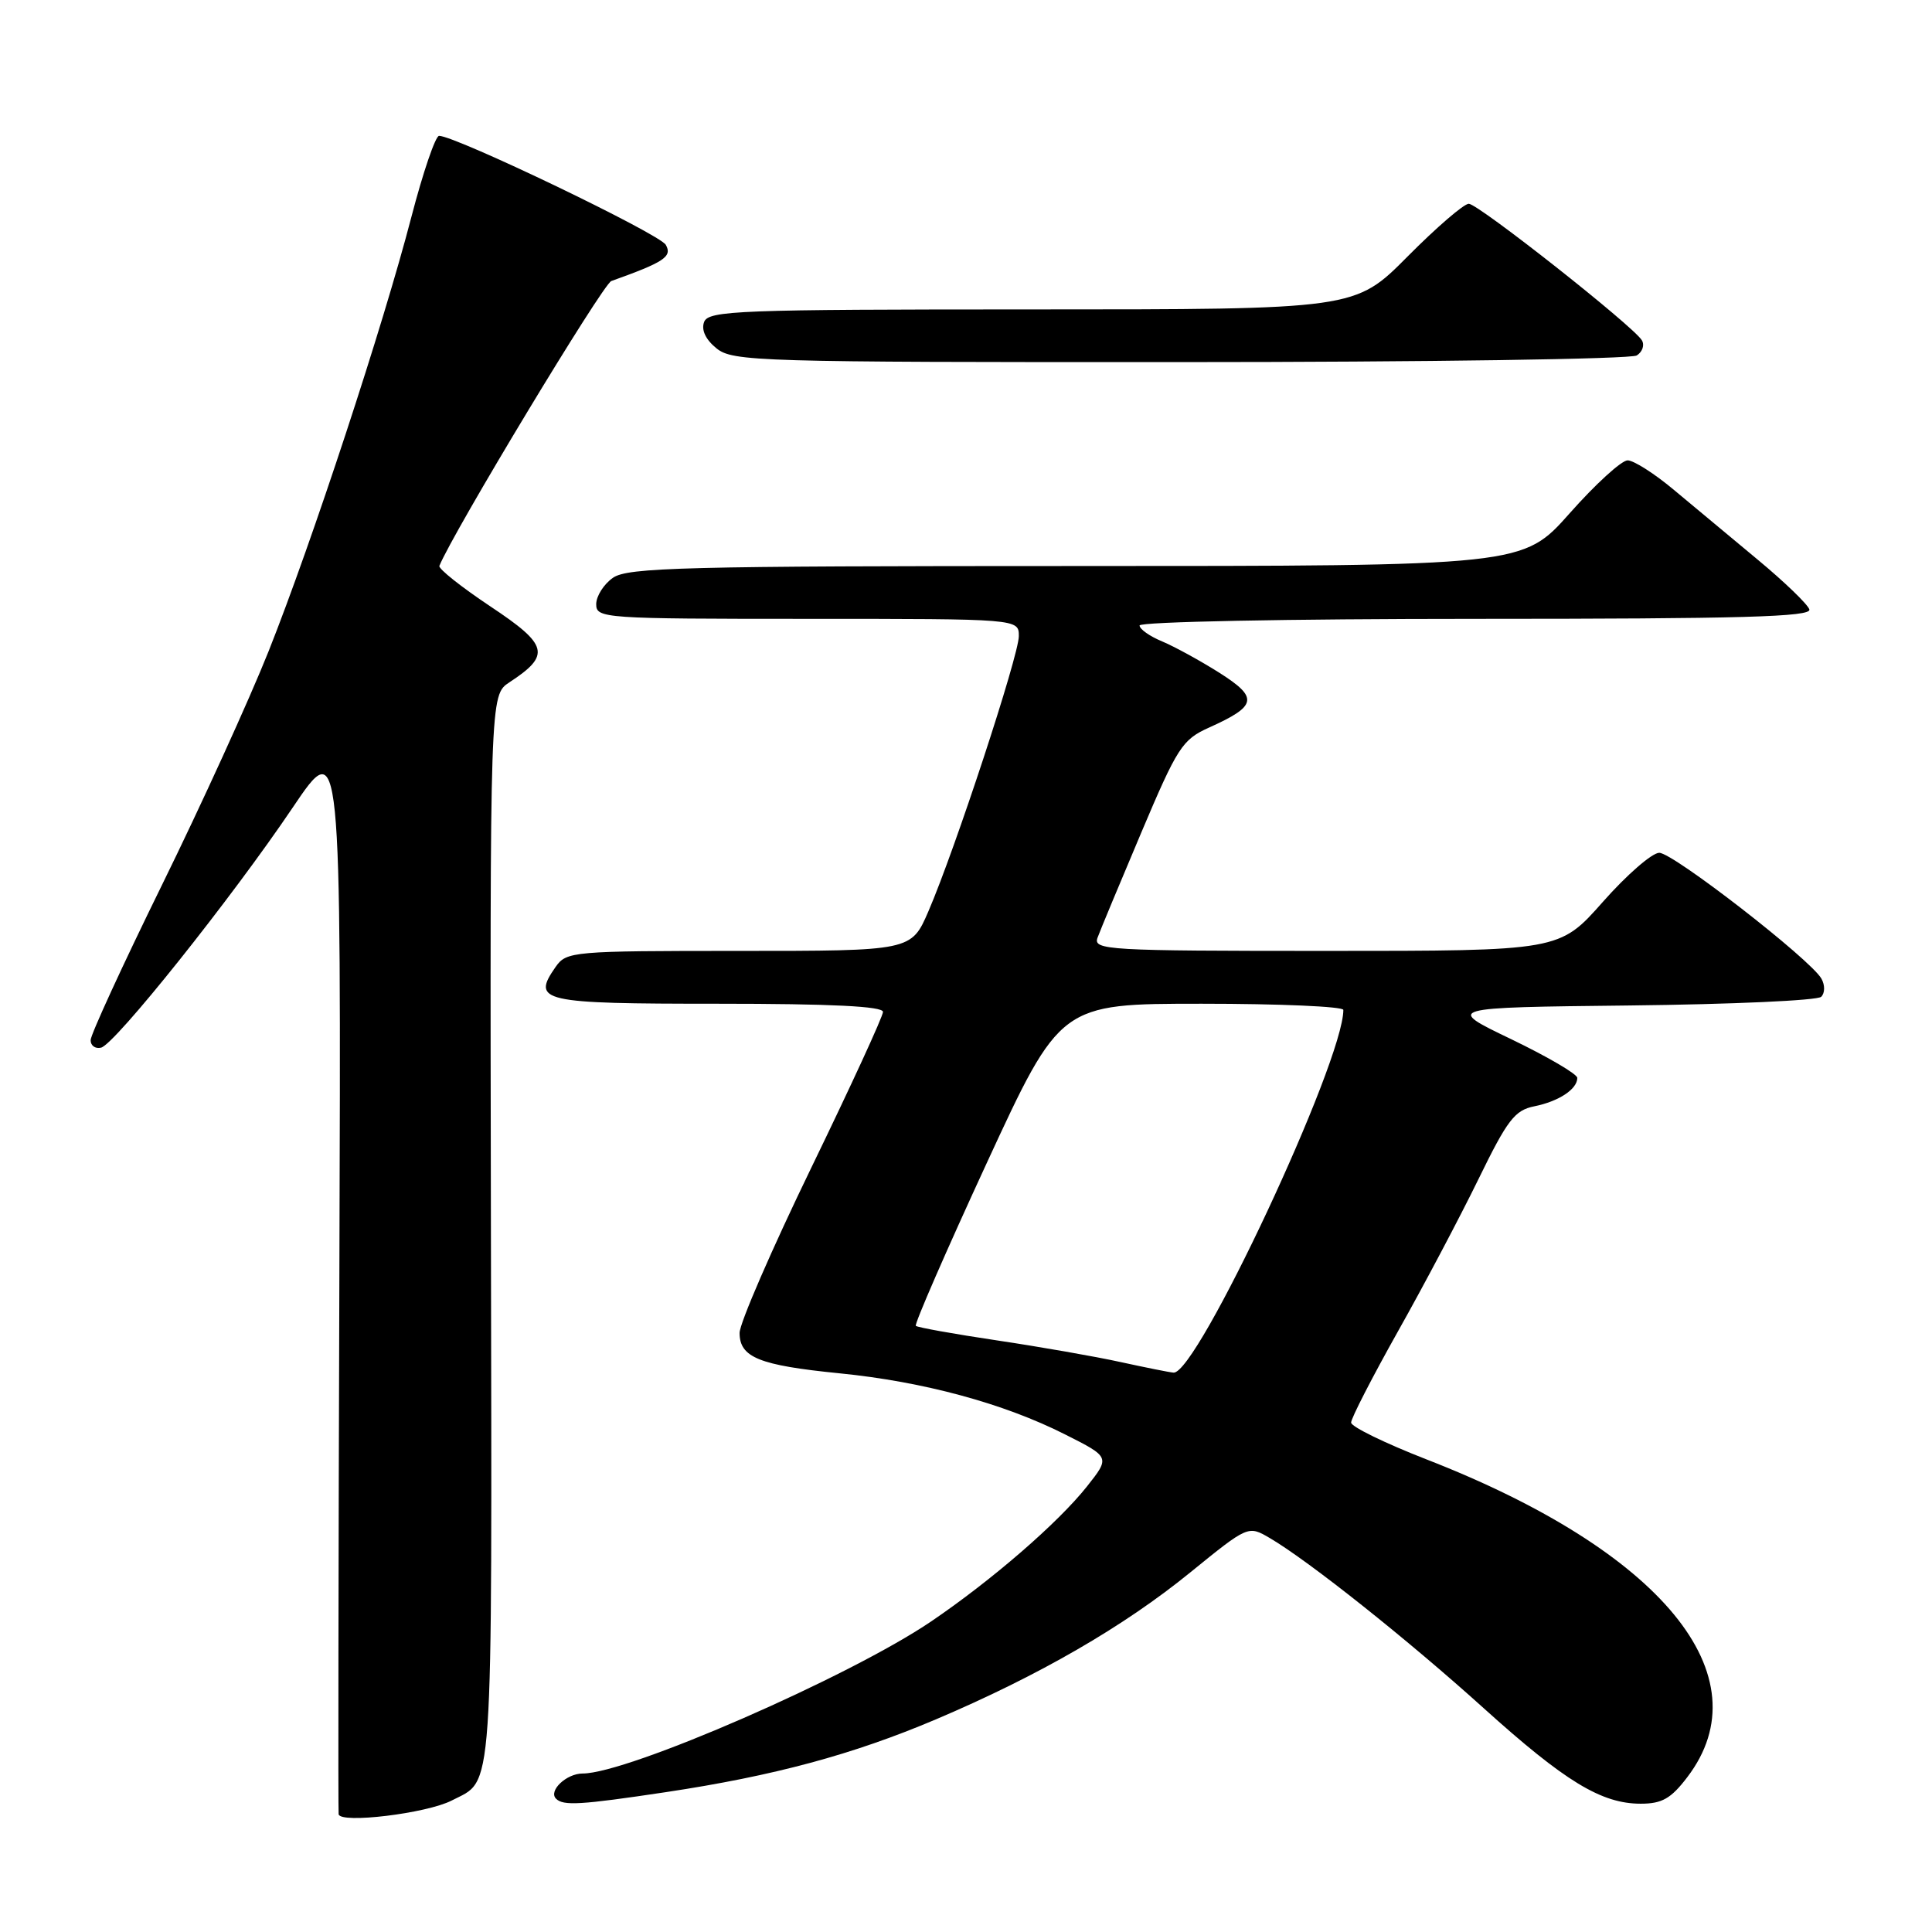 <?xml version="1.0" encoding="UTF-8" standalone="no"?>
<!DOCTYPE svg PUBLIC "-//W3C//DTD SVG 1.1//EN" "http://www.w3.org/Graphics/SVG/1.1/DTD/svg11.dtd" >
<svg xmlns="http://www.w3.org/2000/svg" xmlns:xlink="http://www.w3.org/1999/xlink" version="1.1" viewBox="0 0 256 256">
 <g >
 <path fill="currentColor"
d=" M 59.85 238.58 C 65.45 235.68 65.19 239.57 65.05 163.09 C 64.92 92.10 64.92 92.10 67.50 90.41 C 73.01 86.80 72.68 85.47 64.99 80.36 C 61.12 77.78 58.07 75.36 58.22 74.98 C 59.98 70.61 79.88 37.64 81.00 37.24 C 88.02 34.73 89.11 34.01 88.22 32.44 C 87.42 31.00 60.36 18.00 58.18 18.00 C 57.70 18.00 56.05 22.84 54.51 28.75 C 50.78 43.12 41.37 71.75 35.60 86.27 C 33.02 92.74 26.66 106.69 21.46 117.27 C 16.27 127.84 12.01 137.10 12.01 137.82 C 12.00 138.55 12.62 139.00 13.39 138.82 C 15.22 138.40 30.70 119.00 38.79 107.00 C 45.20 97.50 45.20 97.50 44.97 168.50 C 44.84 207.55 44.80 239.90 44.87 240.39 C 45.06 241.68 56.54 240.29 59.85 238.58 Z  M 88.22 237.47 C 102.56 235.31 112.98 232.50 124.00 227.83 C 137.61 222.05 148.89 215.54 157.71 208.36 C 165.39 202.12 165.39 202.12 168.27 203.81 C 173.42 206.83 186.58 217.30 196.57 226.32 C 207.38 236.07 212.19 239.00 217.41 239.00 C 220.22 239.00 221.42 238.32 223.57 235.49 C 233.81 222.07 220.21 205.51 189.00 193.37 C 183.53 191.24 179.04 189.05 179.03 188.50 C 179.02 187.95 181.82 182.50 185.25 176.39 C 188.69 170.28 193.48 161.21 195.91 156.23 C 199.74 148.38 200.71 147.11 203.31 146.59 C 206.54 145.94 209.00 144.32 209.00 142.83 C 209.00 142.32 205.06 140.02 200.25 137.70 C 191.50 133.50 191.50 133.50 215.97 133.23 C 229.43 133.08 240.83 132.57 241.32 132.08 C 241.82 131.58 241.83 130.53 241.35 129.68 C 239.91 127.13 221.70 113.00 219.86 113.00 C 218.91 113.00 215.55 115.92 212.39 119.50 C 206.64 126.00 206.64 126.00 175.72 126.00 C 146.68 126.00 144.83 125.89 145.43 124.25 C 145.78 123.29 148.39 117.02 151.23 110.31 C 156.01 99.01 156.66 98.00 160.20 96.41 C 166.59 93.53 166.79 92.46 161.58 89.15 C 159.05 87.55 155.63 85.68 153.99 84.99 C 152.34 84.31 151.00 83.36 151.00 82.88 C 151.00 82.39 170.63 82.00 195.58 82.00 C 230.80 82.00 240.08 81.74 239.75 80.75 C 239.52 80.06 236.45 77.10 232.92 74.17 C 229.39 71.23 224.39 67.07 221.81 64.92 C 219.24 62.76 216.47 61.00 215.67 61.00 C 214.86 61.00 211.41 64.15 208.00 68.00 C 201.79 75.00 201.79 75.00 142.62 75.00 C 90.68 75.00 83.17 75.19 81.22 76.56 C 80.00 77.41 79.00 78.99 79.00 80.06 C 79.00 81.93 79.94 82.00 107.00 82.00 C 135.00 82.00 135.00 82.00 135.00 84.29 C 135.00 86.85 126.53 112.63 123.02 120.75 C 120.75 126.00 120.75 126.00 97.93 126.00 C 75.83 126.00 75.07 126.07 73.63 128.11 C 70.41 132.72 71.65 133.00 95.11 133.00 C 110.15 133.00 117.00 133.34 117.00 134.08 C 117.00 134.68 112.72 143.97 107.50 154.73 C 102.28 165.50 98.00 175.34 98.00 176.62 C 98.00 179.86 100.59 180.91 111.23 181.97 C 122.33 183.07 133.00 185.96 141.13 190.07 C 147.10 193.08 147.10 193.08 144.03 196.96 C 140.21 201.78 131.42 209.39 123.38 214.85 C 112.57 222.18 83.19 235.00 77.20 235.00 C 75.05 235.00 72.63 237.30 73.68 238.34 C 74.64 239.30 76.88 239.17 88.22 237.47 Z  M 216.88 47.10 C 217.64 46.62 217.94 45.71 217.55 45.08 C 216.36 43.16 195.87 27.00 194.62 27.00 C 193.97 27.00 190.32 30.15 186.50 34.00 C 179.55 41.00 179.55 41.00 136.75 41.00 C 97.83 41.00 93.88 41.15 93.30 42.66 C 92.90 43.72 93.49 44.98 94.94 46.16 C 97.10 47.90 100.36 48.00 156.36 47.98 C 188.89 47.98 216.12 47.58 216.88 47.10 Z  M 148.48 180.48 C 145.17 179.75 137.80 178.46 132.10 177.61 C 126.40 176.76 121.56 175.89 121.35 175.68 C 121.14 175.47 125.36 165.78 130.73 154.15 C 140.50 133.00 140.50 133.00 159.25 133.00 C 169.56 133.00 178.00 133.37 178.00 133.82 C 178.00 140.69 158.60 182.14 155.50 181.88 C 154.95 181.84 151.79 181.20 148.48 180.48 Z "/>
</g>
</svg>